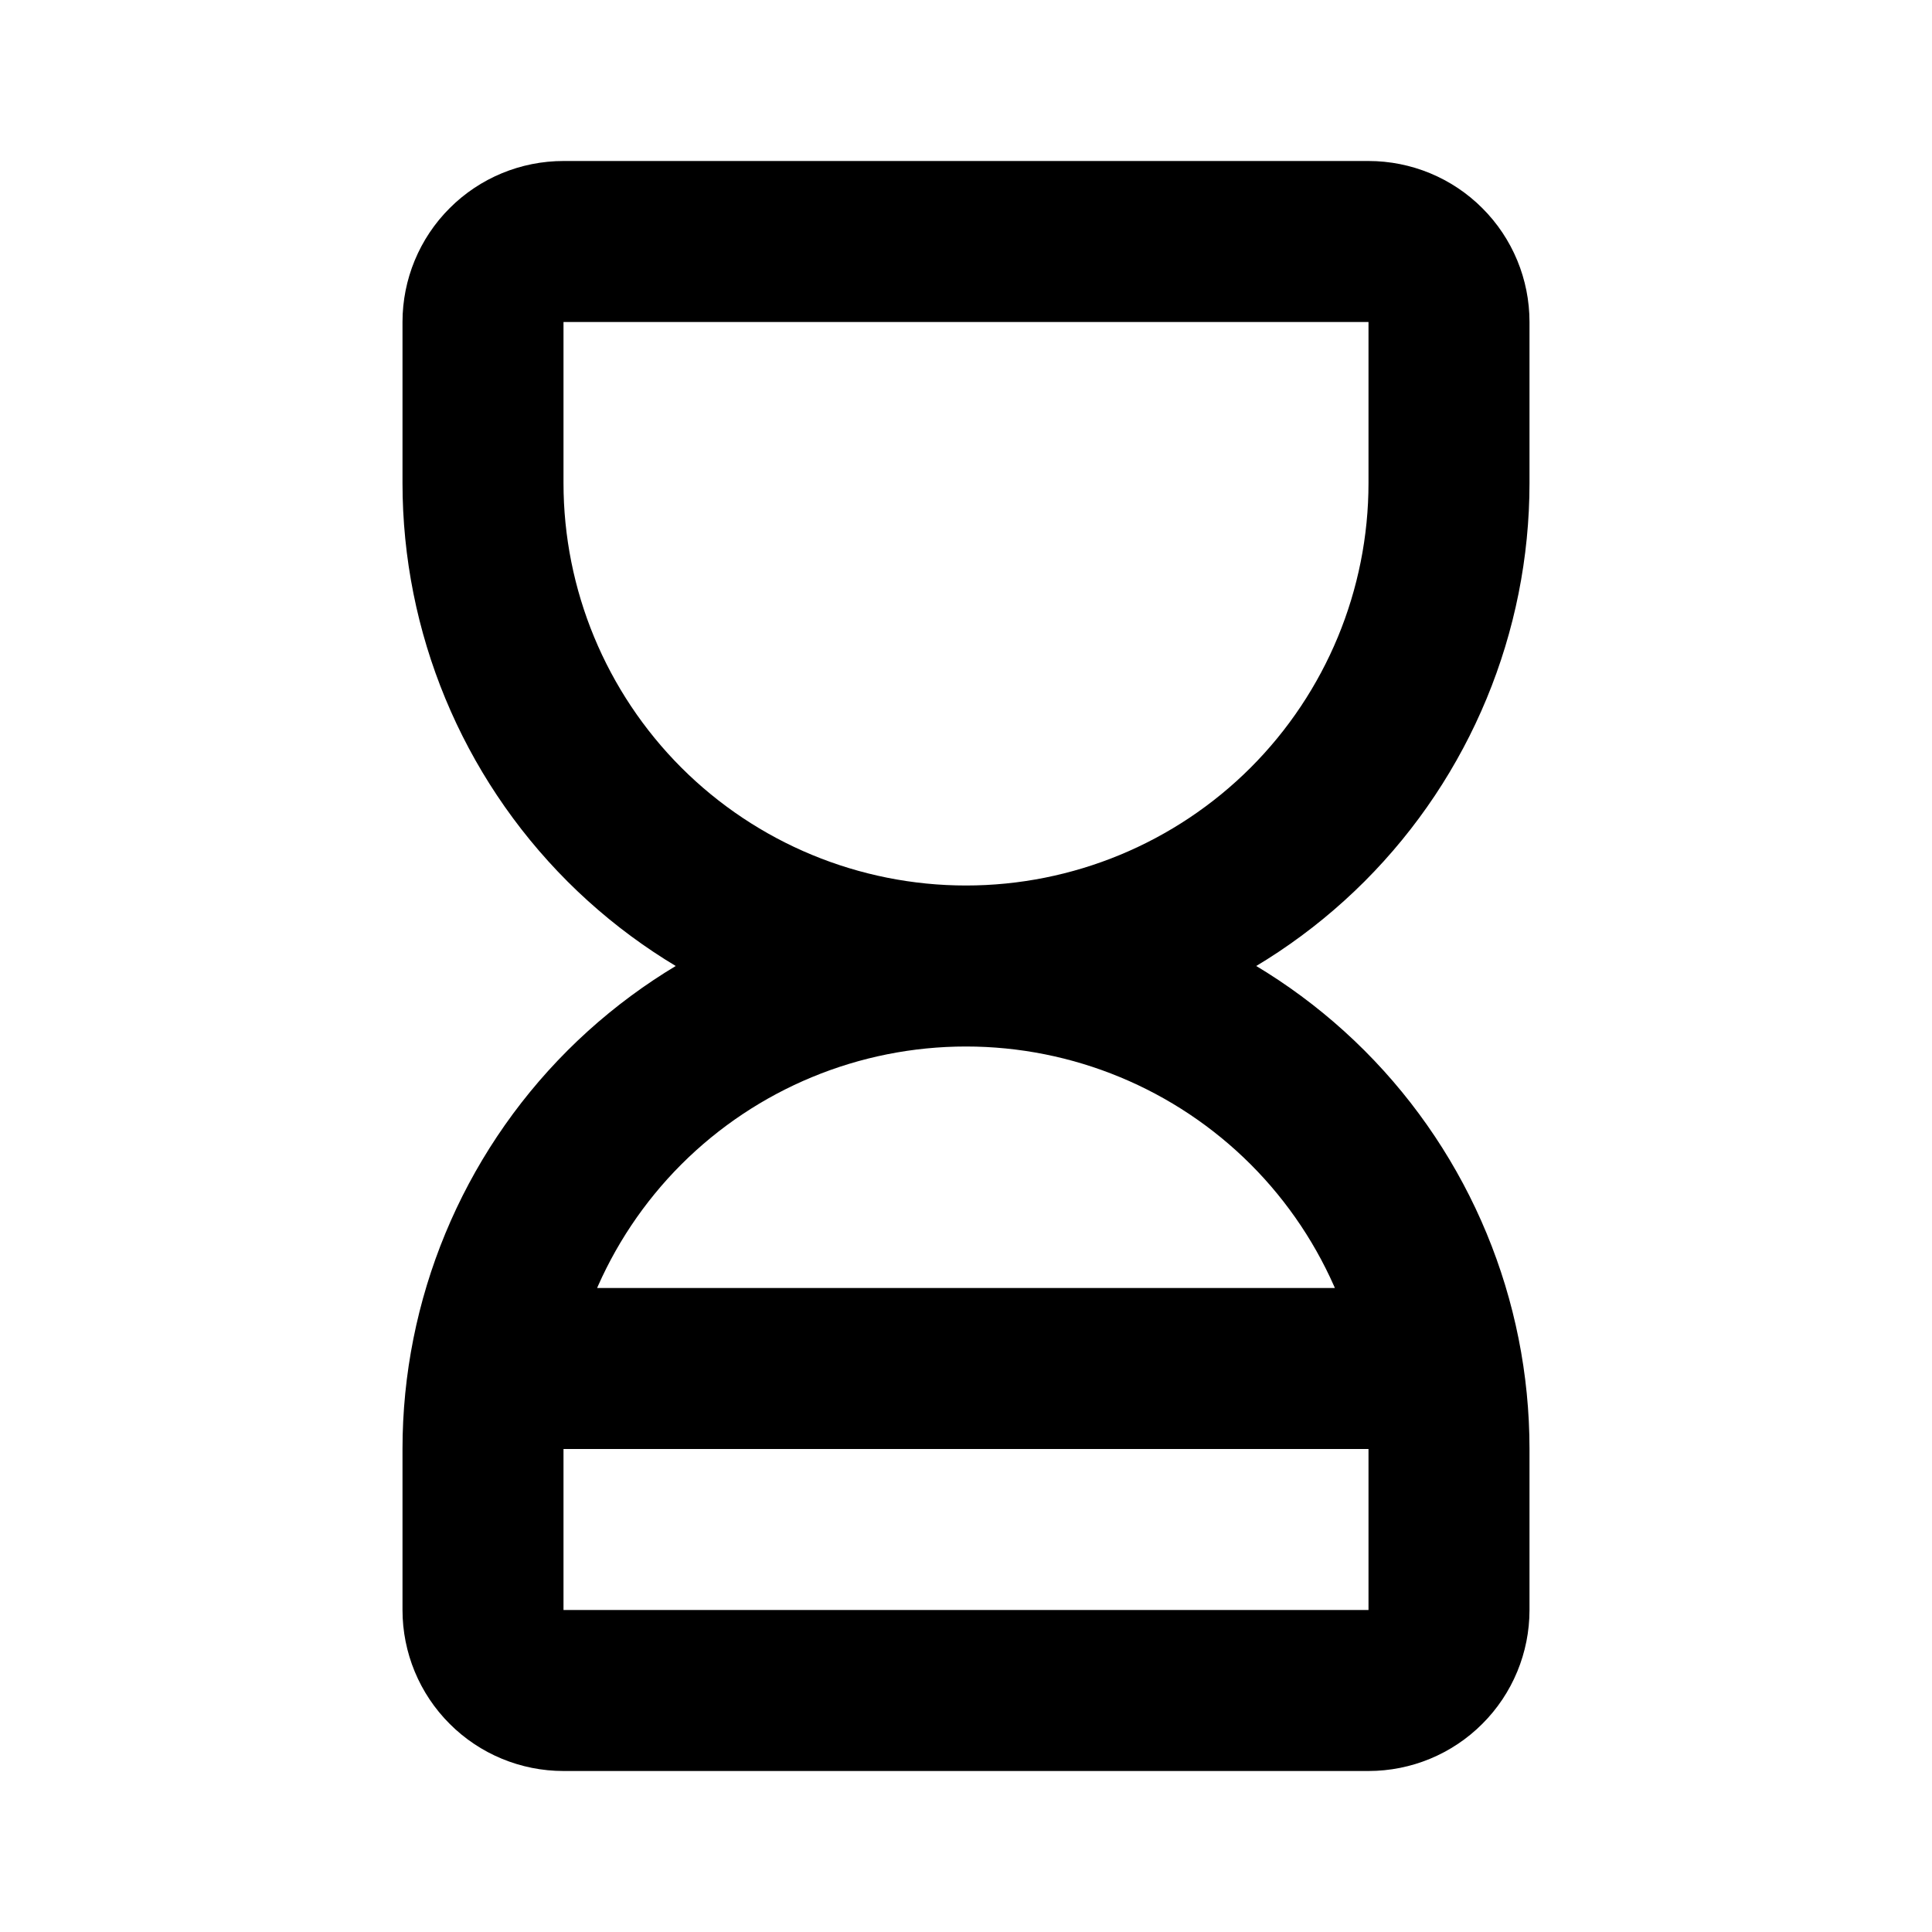 <svg width="24" height="24" viewBox="0 0 24 24" fill="none" xmlns="http://www.w3.org/2000/svg">
<path d="M12 12C10.409 12 8.883 12.632 7.757 13.757C6.632 14.883 6 16.409 6 18V20C6 20.265 6.105 20.52 6.293 20.707C6.48 20.895 6.735 21 7 21H17C17.265 21 17.52 20.895 17.707 20.707C17.895 20.52 18 20.265 18 20V18C18 16.409 17.368 14.883 16.243 13.757C15.117 12.632 13.591 12 12 12ZM12 12C10.409 12 8.883 11.368 7.757 10.243C6.632 9.117 6 7.591 6 6V4C6 3.735 6.105 3.48 6.293 3.293C6.48 3.105 6.735 3 7 3H17C17.265 3 17.52 3.105 17.707 3.293C17.895 3.48 18 3.735 18 4V6C18 7.591 17.368 9.117 16.243 10.243C15.117 11.368 13.591 12 12 12ZM6.5 17H17.5" stroke="black" stroke-width="2" stroke-linecap="round" stroke-linejoin="round"/>
</svg>

